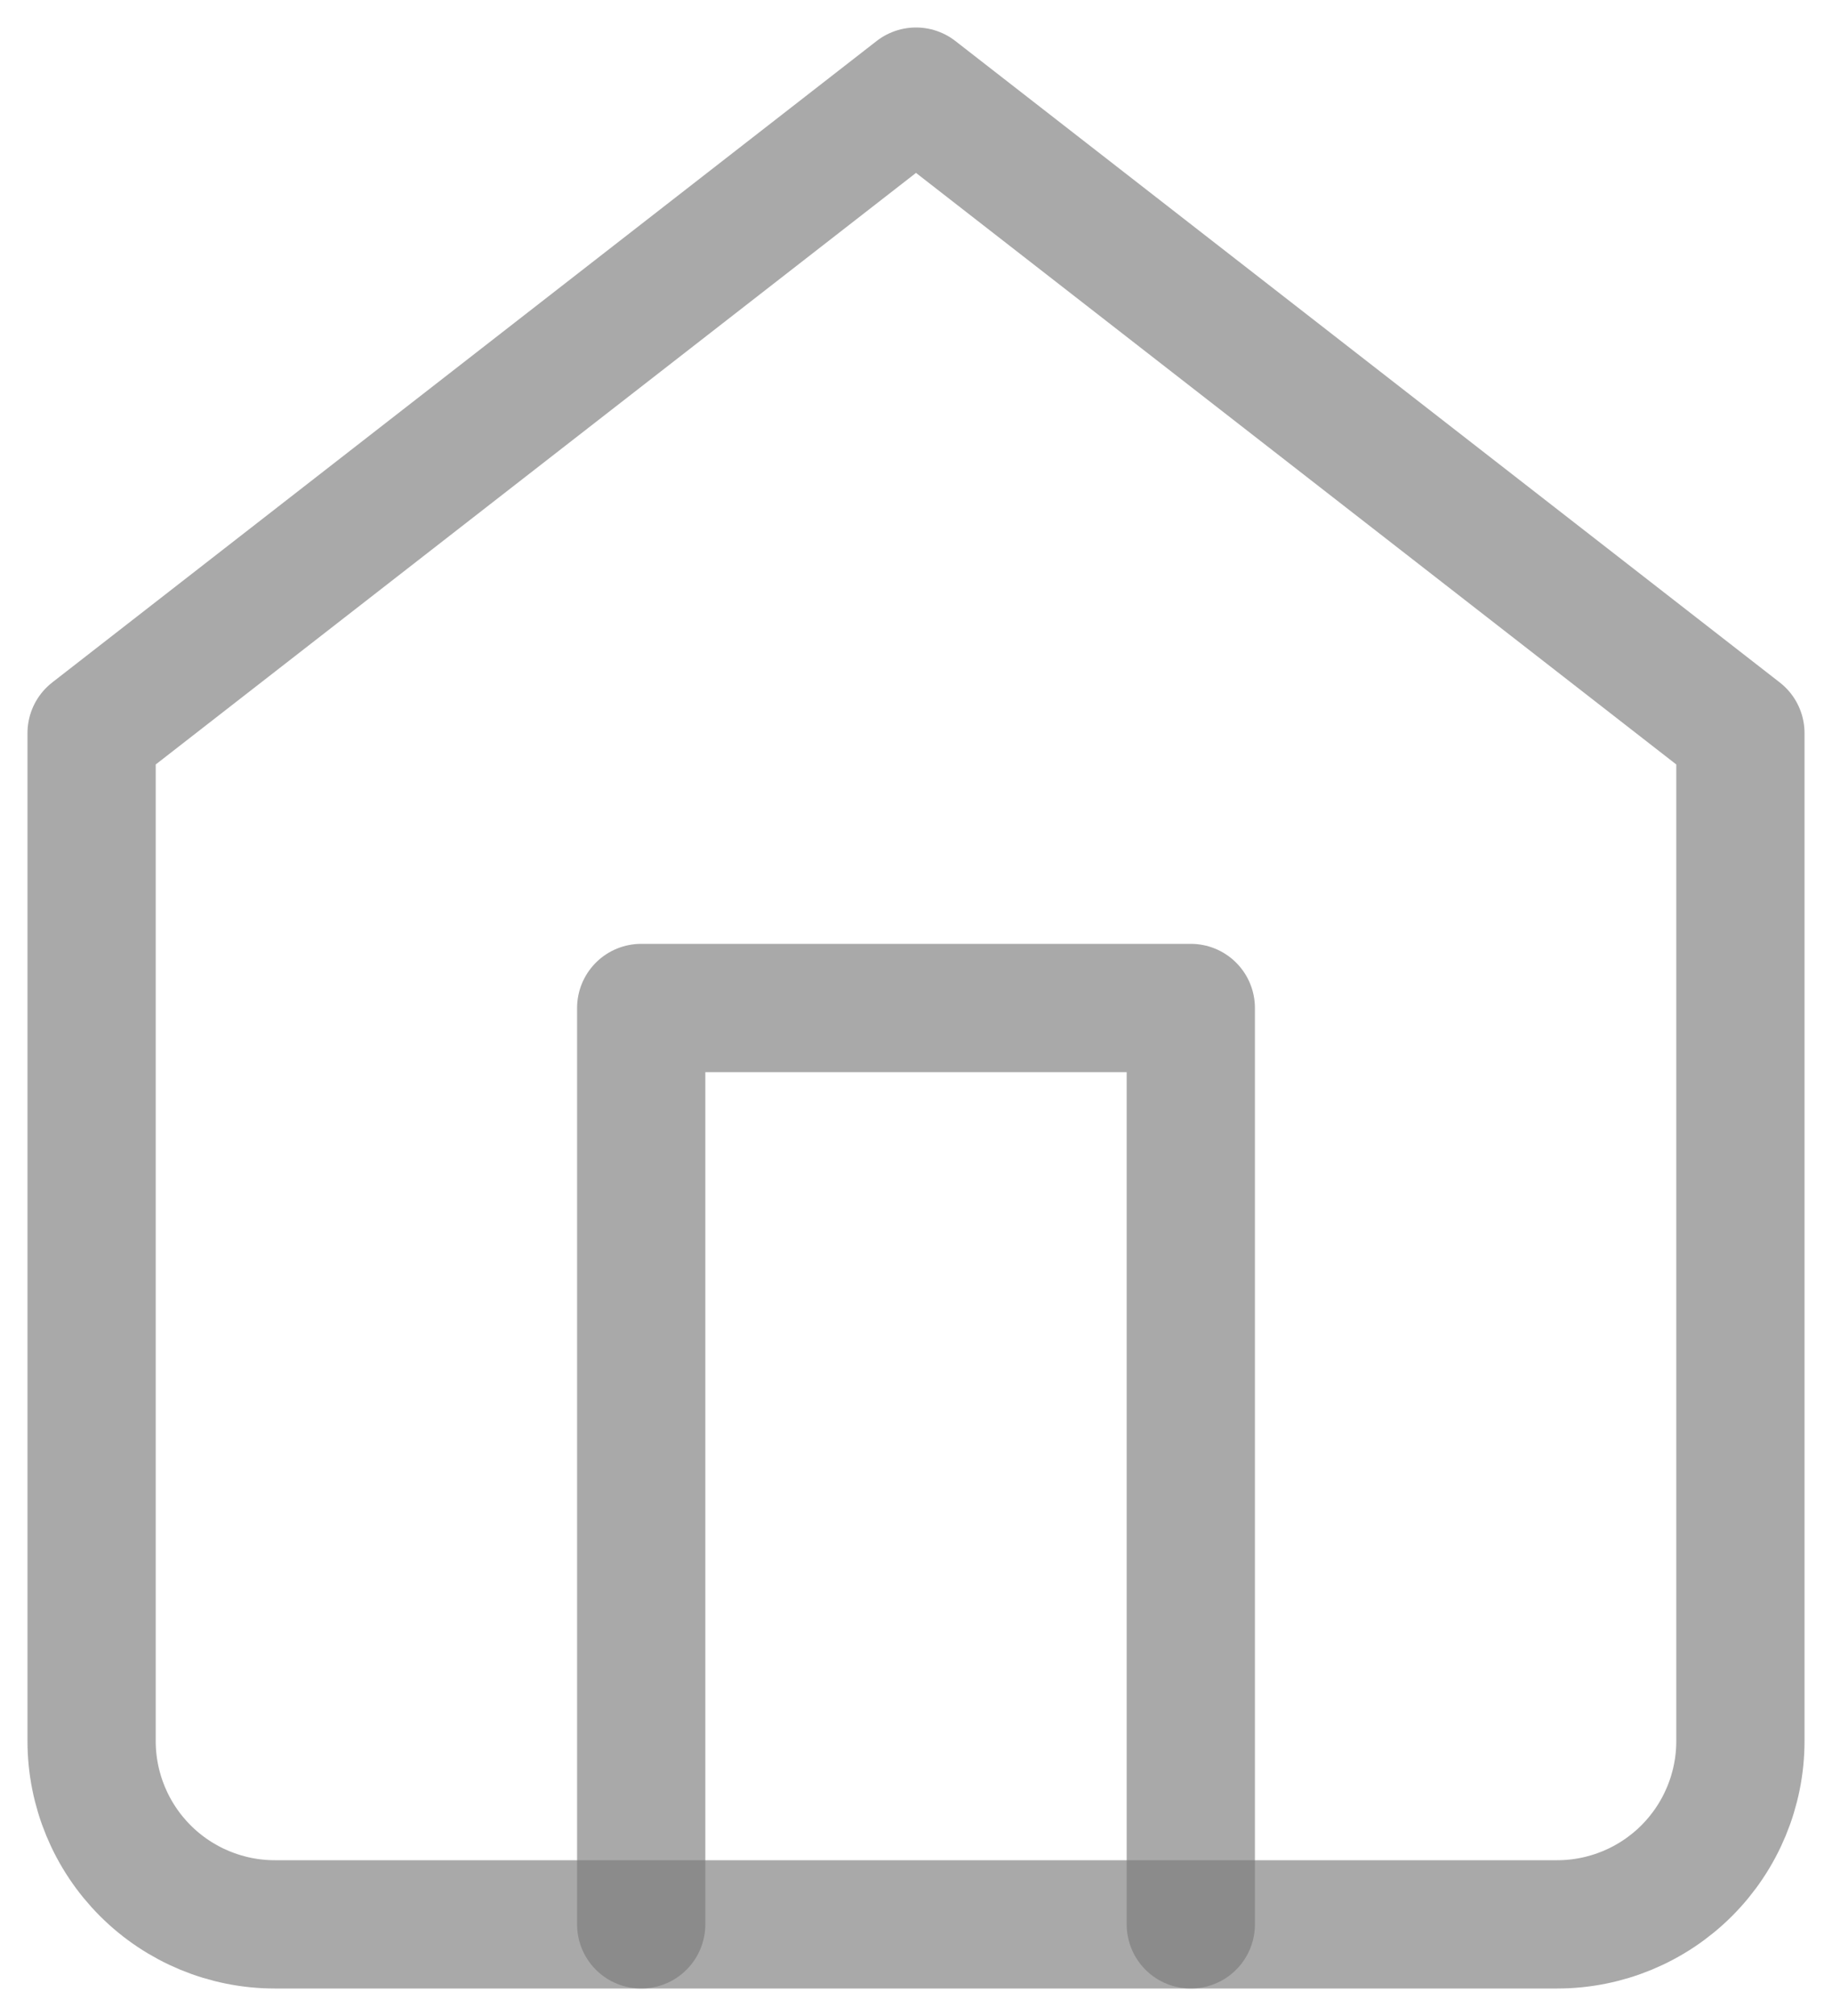 <svg width="20" height="22" viewBox="0 0 20 22" fill="none" xmlns="http://www.w3.org/2000/svg">
<path d="M1 8L10 1L19 8V19C19 19.53 18.789 20.039 18.414 20.414C18.039 20.789 17.53 21 17 21H3C2.47 21 1.961 20.789 1.586 20.414C1.211 20.039 1 19.53 1 19V8Z" stroke="#7B7B7B" stroke-opacity="0.65" stroke-width="1.4" stroke-linecap="round" stroke-linejoin="round"/>
<path d="M7 21V11H13V21" stroke="#7B7B7B" stroke-opacity="0.65" stroke-width="1.4" stroke-linecap="round" stroke-linejoin="round"/>
</svg>
